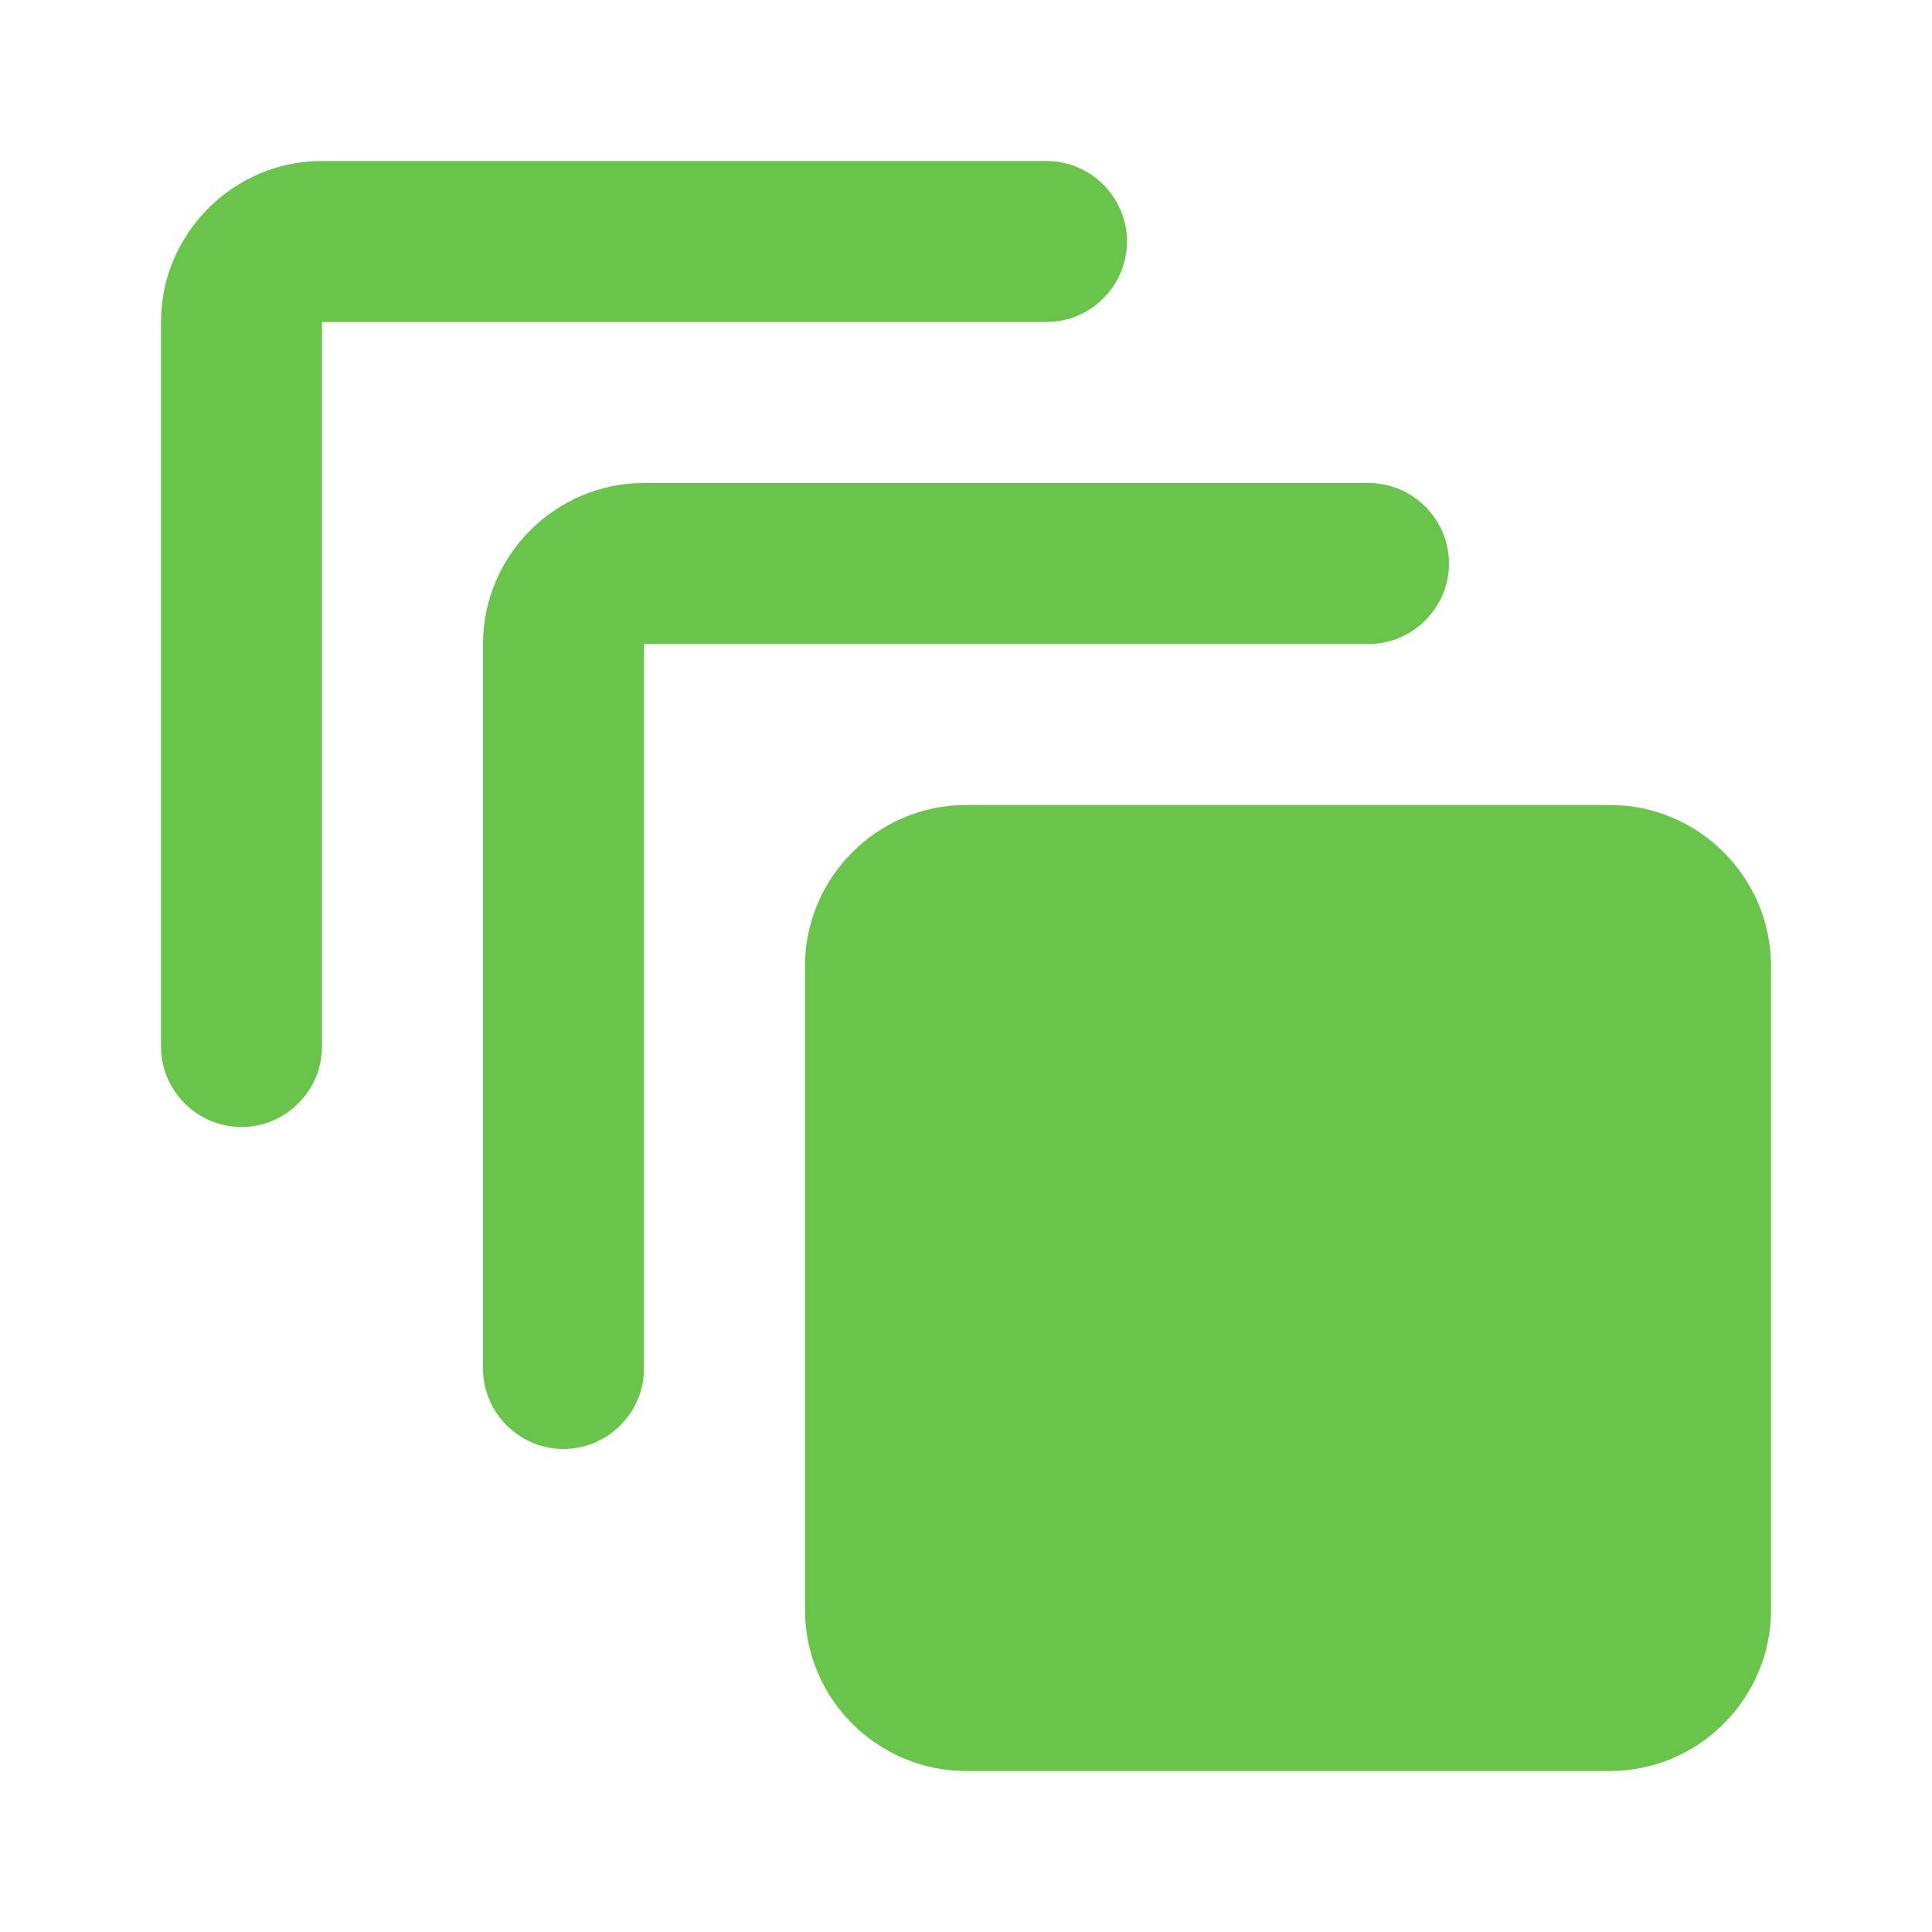 <svg width="24" height="24" viewBox="0 0 24 24" fill="none" xmlns="http://www.w3.org/2000/svg">
<g clip-path="url(#clip0_18_53)">
<path d="M13 2H4C2.9 2 2 2.9 2 4V13C2 13.55 2.45 14 3 14C3.55 14 4 13.55 4 13V4H13C13.55 4 14 3.55 14 3C14 2.45 13.55 2 13 2ZM17 6H8C6.9 6 6 6.9 6 8V17C6 17.55 6.45 18 7 18C7.55 18 8 17.55 8 17V8H17C17.55 8 18 7.55 18 7C18 6.45 17.55 6 17 6ZM20 10H12C10.9 10 10 10.9 10 12V20C10 21.1 10.9 22 12 22H20C21.1 22 22 21.1 22 20V12C22 10.9 21.1 10 20 10Z" fill="#69C549"/>
</g>
<defs>
<clipPath id="clip0_18_53">
<rect width="24" height="24" fill="white"/>
</clipPath>
</defs>
</svg>
